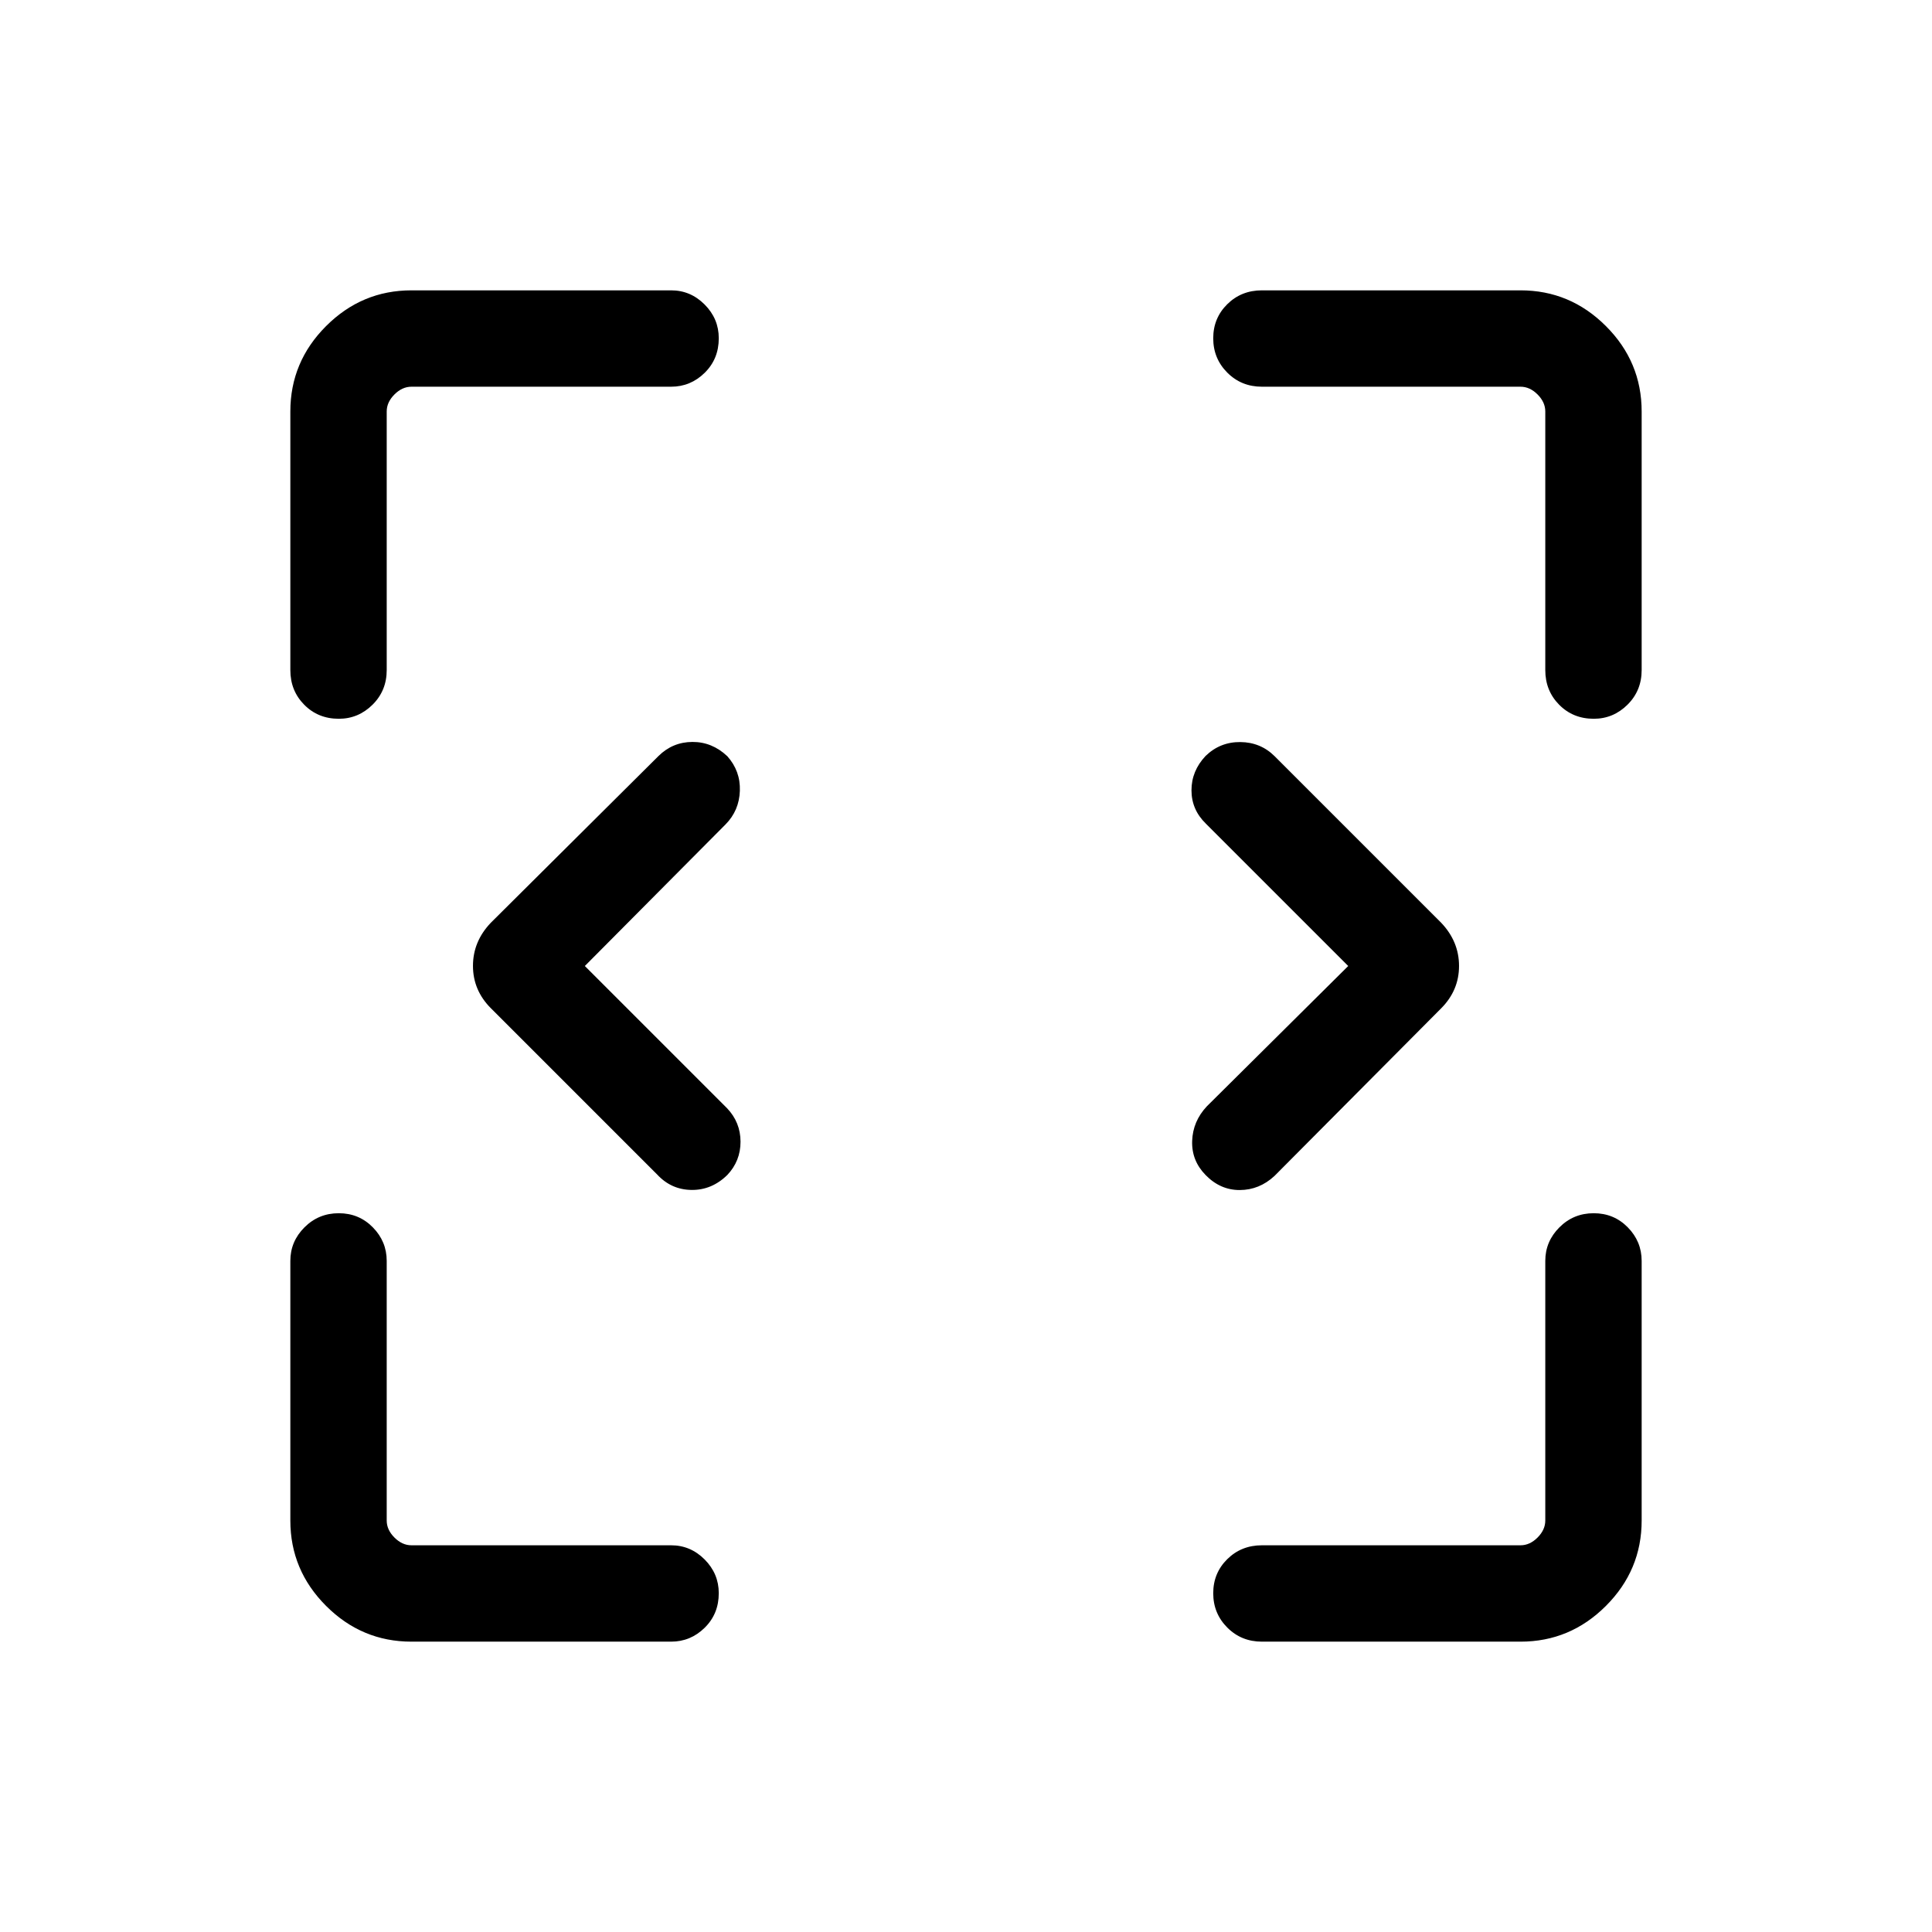 <svg xmlns="http://www.w3.org/2000/svg" height="40" viewBox="0 96 960 960" width="40"><path d="M204.462 911.729q-24.668 0-42.43-17.761-17.762-17.762-17.762-42.43V722.525q0-9.645 7.013-16.662 7.012-7.017 17.051-7.017 10.038 0 16.929 7.017 6.891 7.017 6.891 16.662v129.013q0 4.615 3.846 8.462 3.847 3.846 8.462 3.846h129.013q9.645 0 16.662 7.052 7.017 7.052 7.017 16.749 0 10.301-7.017 17.192-7.017 6.89-16.662 6.89H204.462Zm422.589 0q-10.25 0-17.227-7.012-6.978-7.012-6.978-17.051 0-10.038 6.978-16.929 6.977-6.891 17.227-6.891h128.487q4.615 0 8.462-3.846 3.846-3.847 3.846-8.462V722.525q0-9.645 7.013-16.662 7.012-7.017 17.05-7.017 10.039 0 16.93 7.017t6.891 16.662v129.013q0 24.668-17.762 42.43-17.762 17.761-42.43 17.761H627.051ZM290.602 576l70.641 70.641q6.705 7.039 6.718 16.644.013 9.605-6.549 16.538-7.687 7.548-17.739 7.452-10.051-.096-17.031-7.558l-82.769-82.768q-8.859-8.906-8.859-21.02 0-12.114 8.859-21.403l83.346-82.884q7.046-6.936 16.835-6.975 9.788-.038 17.338 7.09 6.582 7.366 6.242 17.195-.34 9.83-7.098 16.677L290.602 576Zm379.322 0-70.746-70.746q-7.126-6.934-7.139-16.539-.013-9.605 6.983-17.063 7.23-7.023 17.293-6.927 10.063.096 17.043 7.032l82.769 82.769q8.859 9.335 8.859 21.45 0 12.114-8.859 21.036l-82.884 83.347q-7.508 6.935-17.219 6.965-9.711.03-17.01-7.501-6.97-7.146-6.639-16.893.331-9.747 7.267-17.173L669.924 576ZM168.353 453.154q-10.301 0-17.192-6.978-6.891-6.977-6.891-17.227V300.462q0-24.668 17.762-42.43t42.43-17.762h129.013q9.645 0 16.662 7.052 7.017 7.052 7.017 16.749 0 10.301-7.017 17.192t-16.662 6.891H204.462q-4.615 0-8.462 3.846-3.846 3.847-3.846 8.462v128.487q0 10.25-7.052 17.227-7.052 6.978-16.749 6.978Zm623.576 0q-10.301 0-17.192-6.978-6.891-6.977-6.891-17.227V300.462q0-4.615-3.846-8.462-3.847-3.846-8.462-3.846H627.051q-10.25 0-17.227-7.013-6.978-7.012-6.978-17.05 0-10.039 6.978-16.93 6.977-6.891 17.227-6.891h128.487q24.668 0 42.43 17.762t17.762 42.43v128.487q0 10.25-7.052 17.227-7.052 6.978-16.749 6.978Z"/></svg>